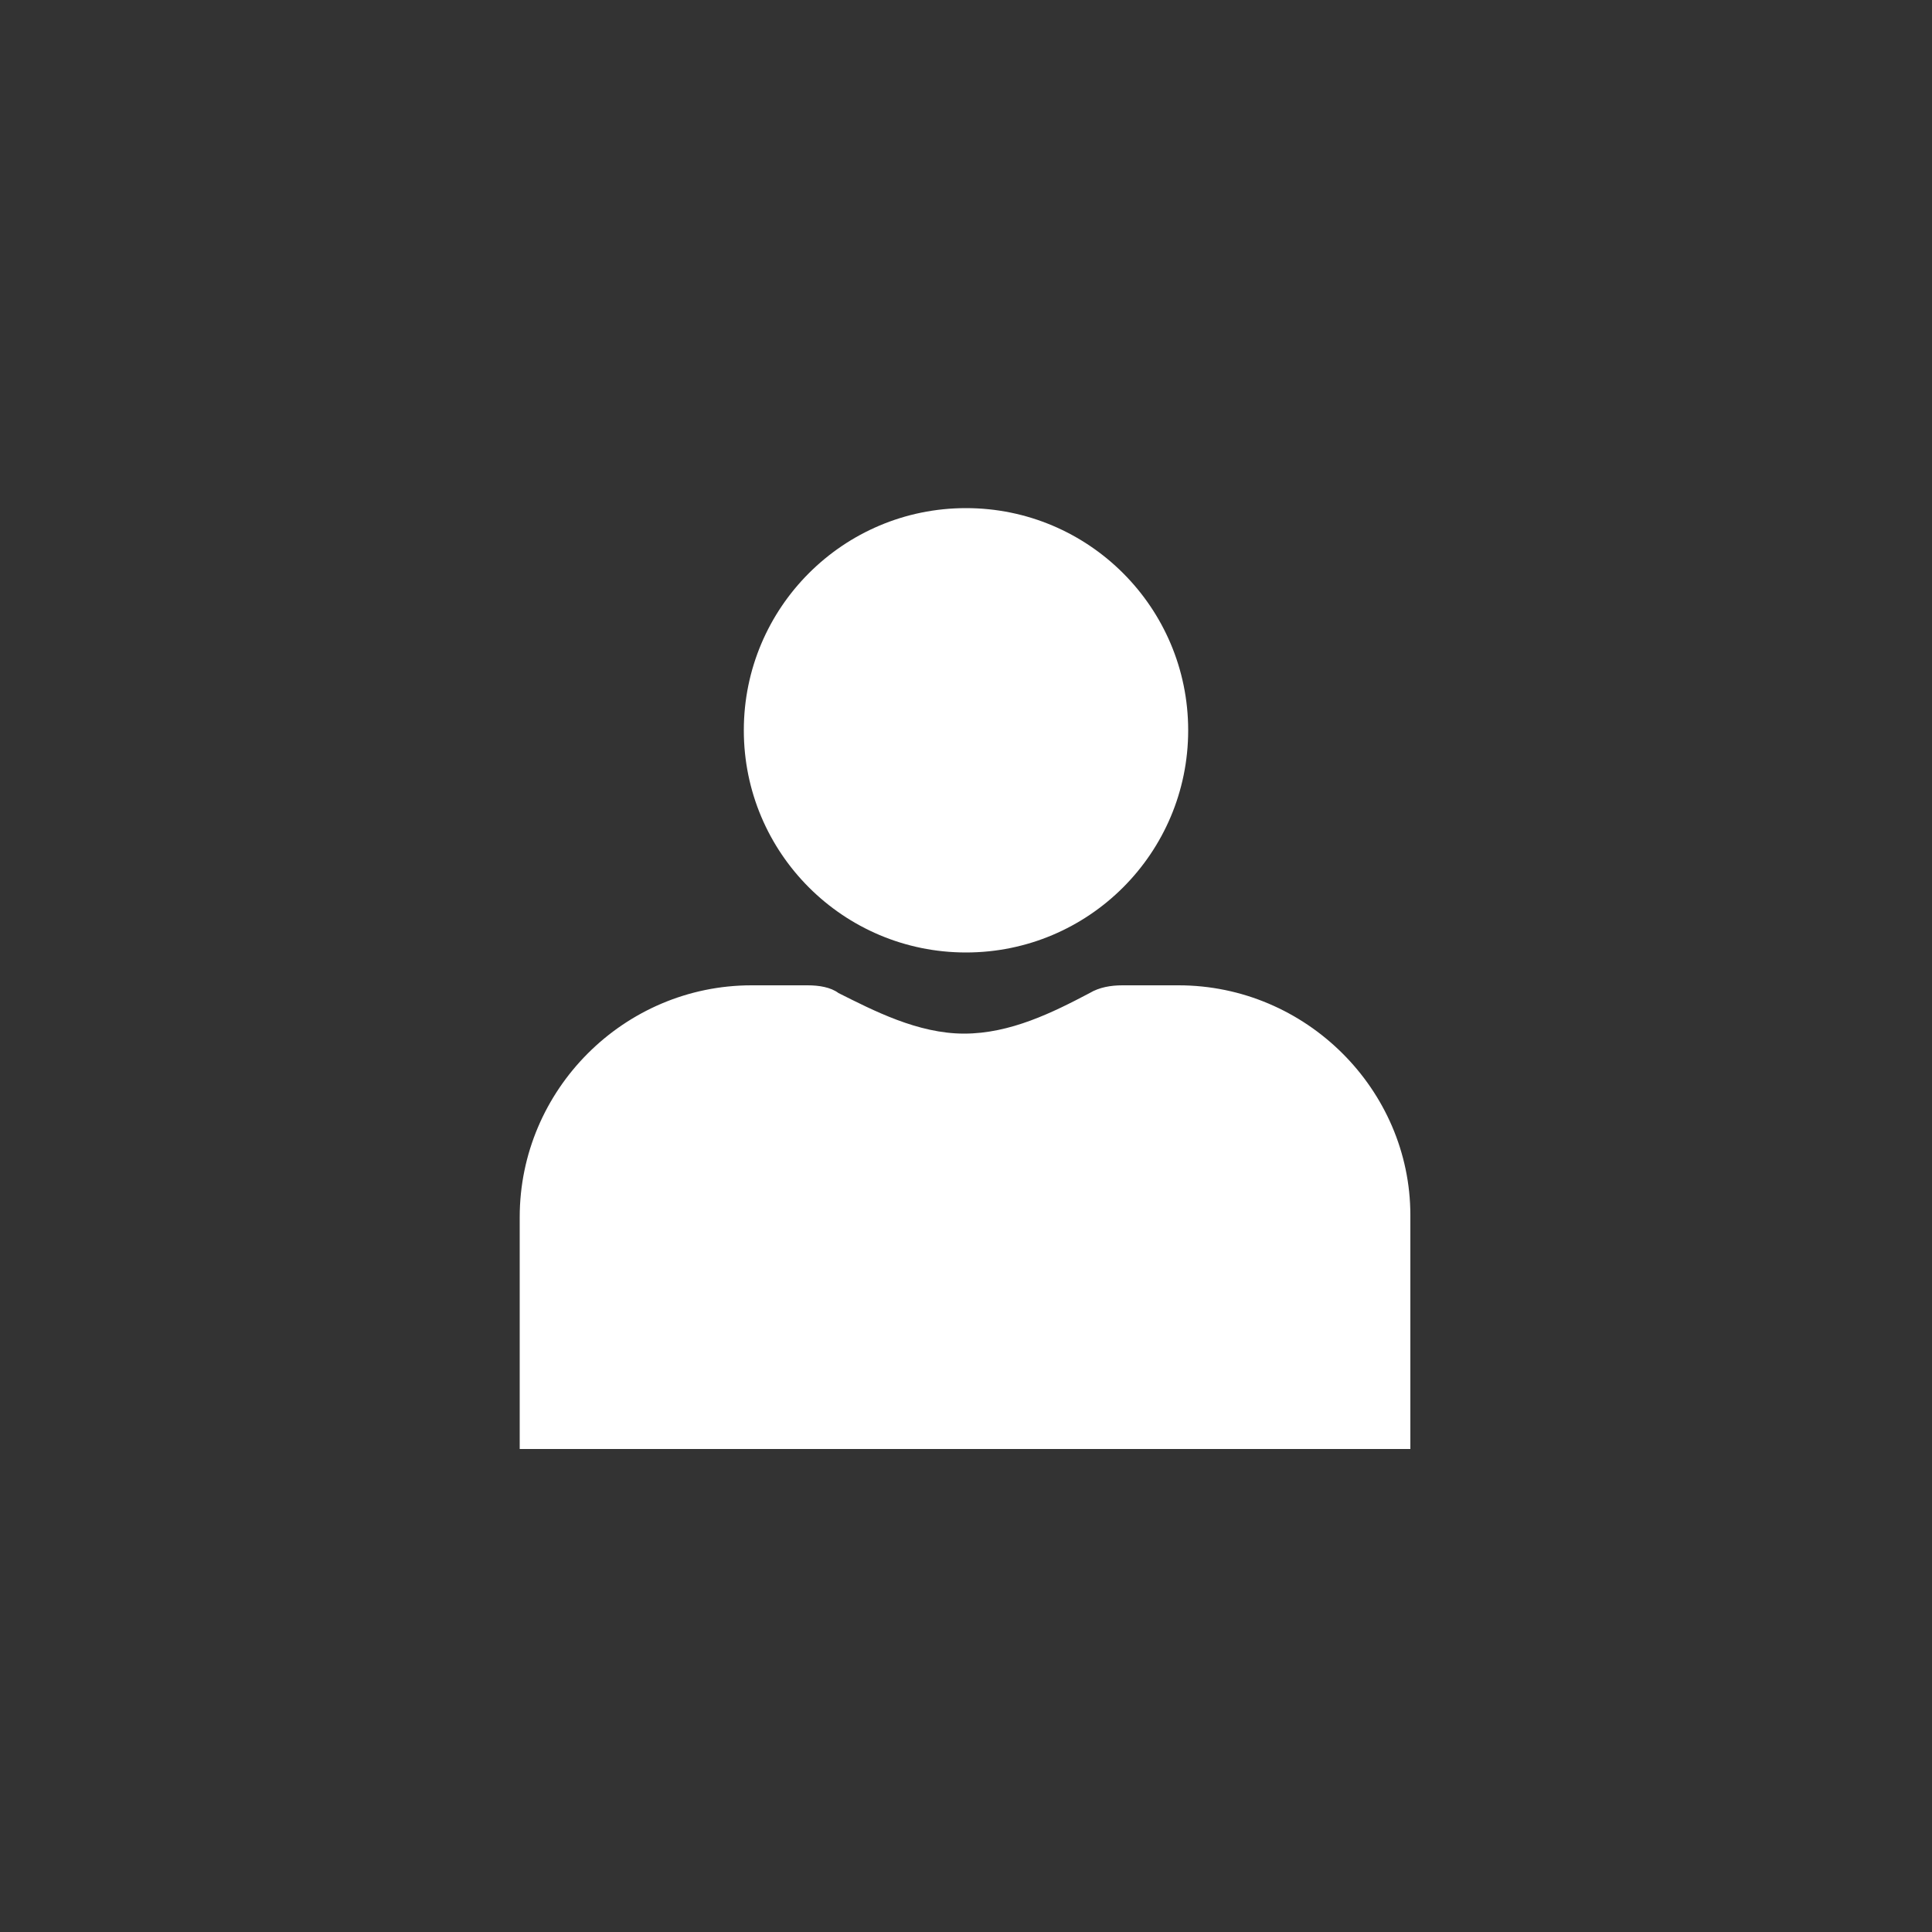 <?xml version="1.0" encoding="utf-8"?>
<!-- Generator: Adobe Illustrator 19.0.0, SVG Export Plug-In . SVG Version: 6.00 Build 0)  -->
<svg version="1.1" id="Ebene_1" xmlns="http://www.w3.org/2000/svg" xmlns:xlink="http://www.w3.org/1999/xlink" x="0px" y="0px"
	 viewBox="0 0 100 100" style="enable-background:new 0 0 100 100;" xml:space="preserve">
<rect x="0" y="0" width="100" height="100" fill="#333333" stroke="none"/>
<style type="text/css">
	.st0{fill:#FFFFFF;}
</style>
<path id="XMLID_6_" class="st0" d="M61,51h-2.9c-0.6,0-1.2,0.1-1.7,0.4c-1.9,1-4.1,2.1-6.5,2.1s-4.7-1.2-6.5-2.1
	C43,51.1,42.4,51,41.8,51h-2.9c-6.6,0-12,5.4-12,12v0c0,6.6,0,0,0,12H73c0-12.1,0-5.5,0-12.1v0C73,56.4,67.6,51,61,51z"/>
<circle id="XMLID_2_" class="st0" cx="50" cy="37.8" r="11.5"/>
</svg>
